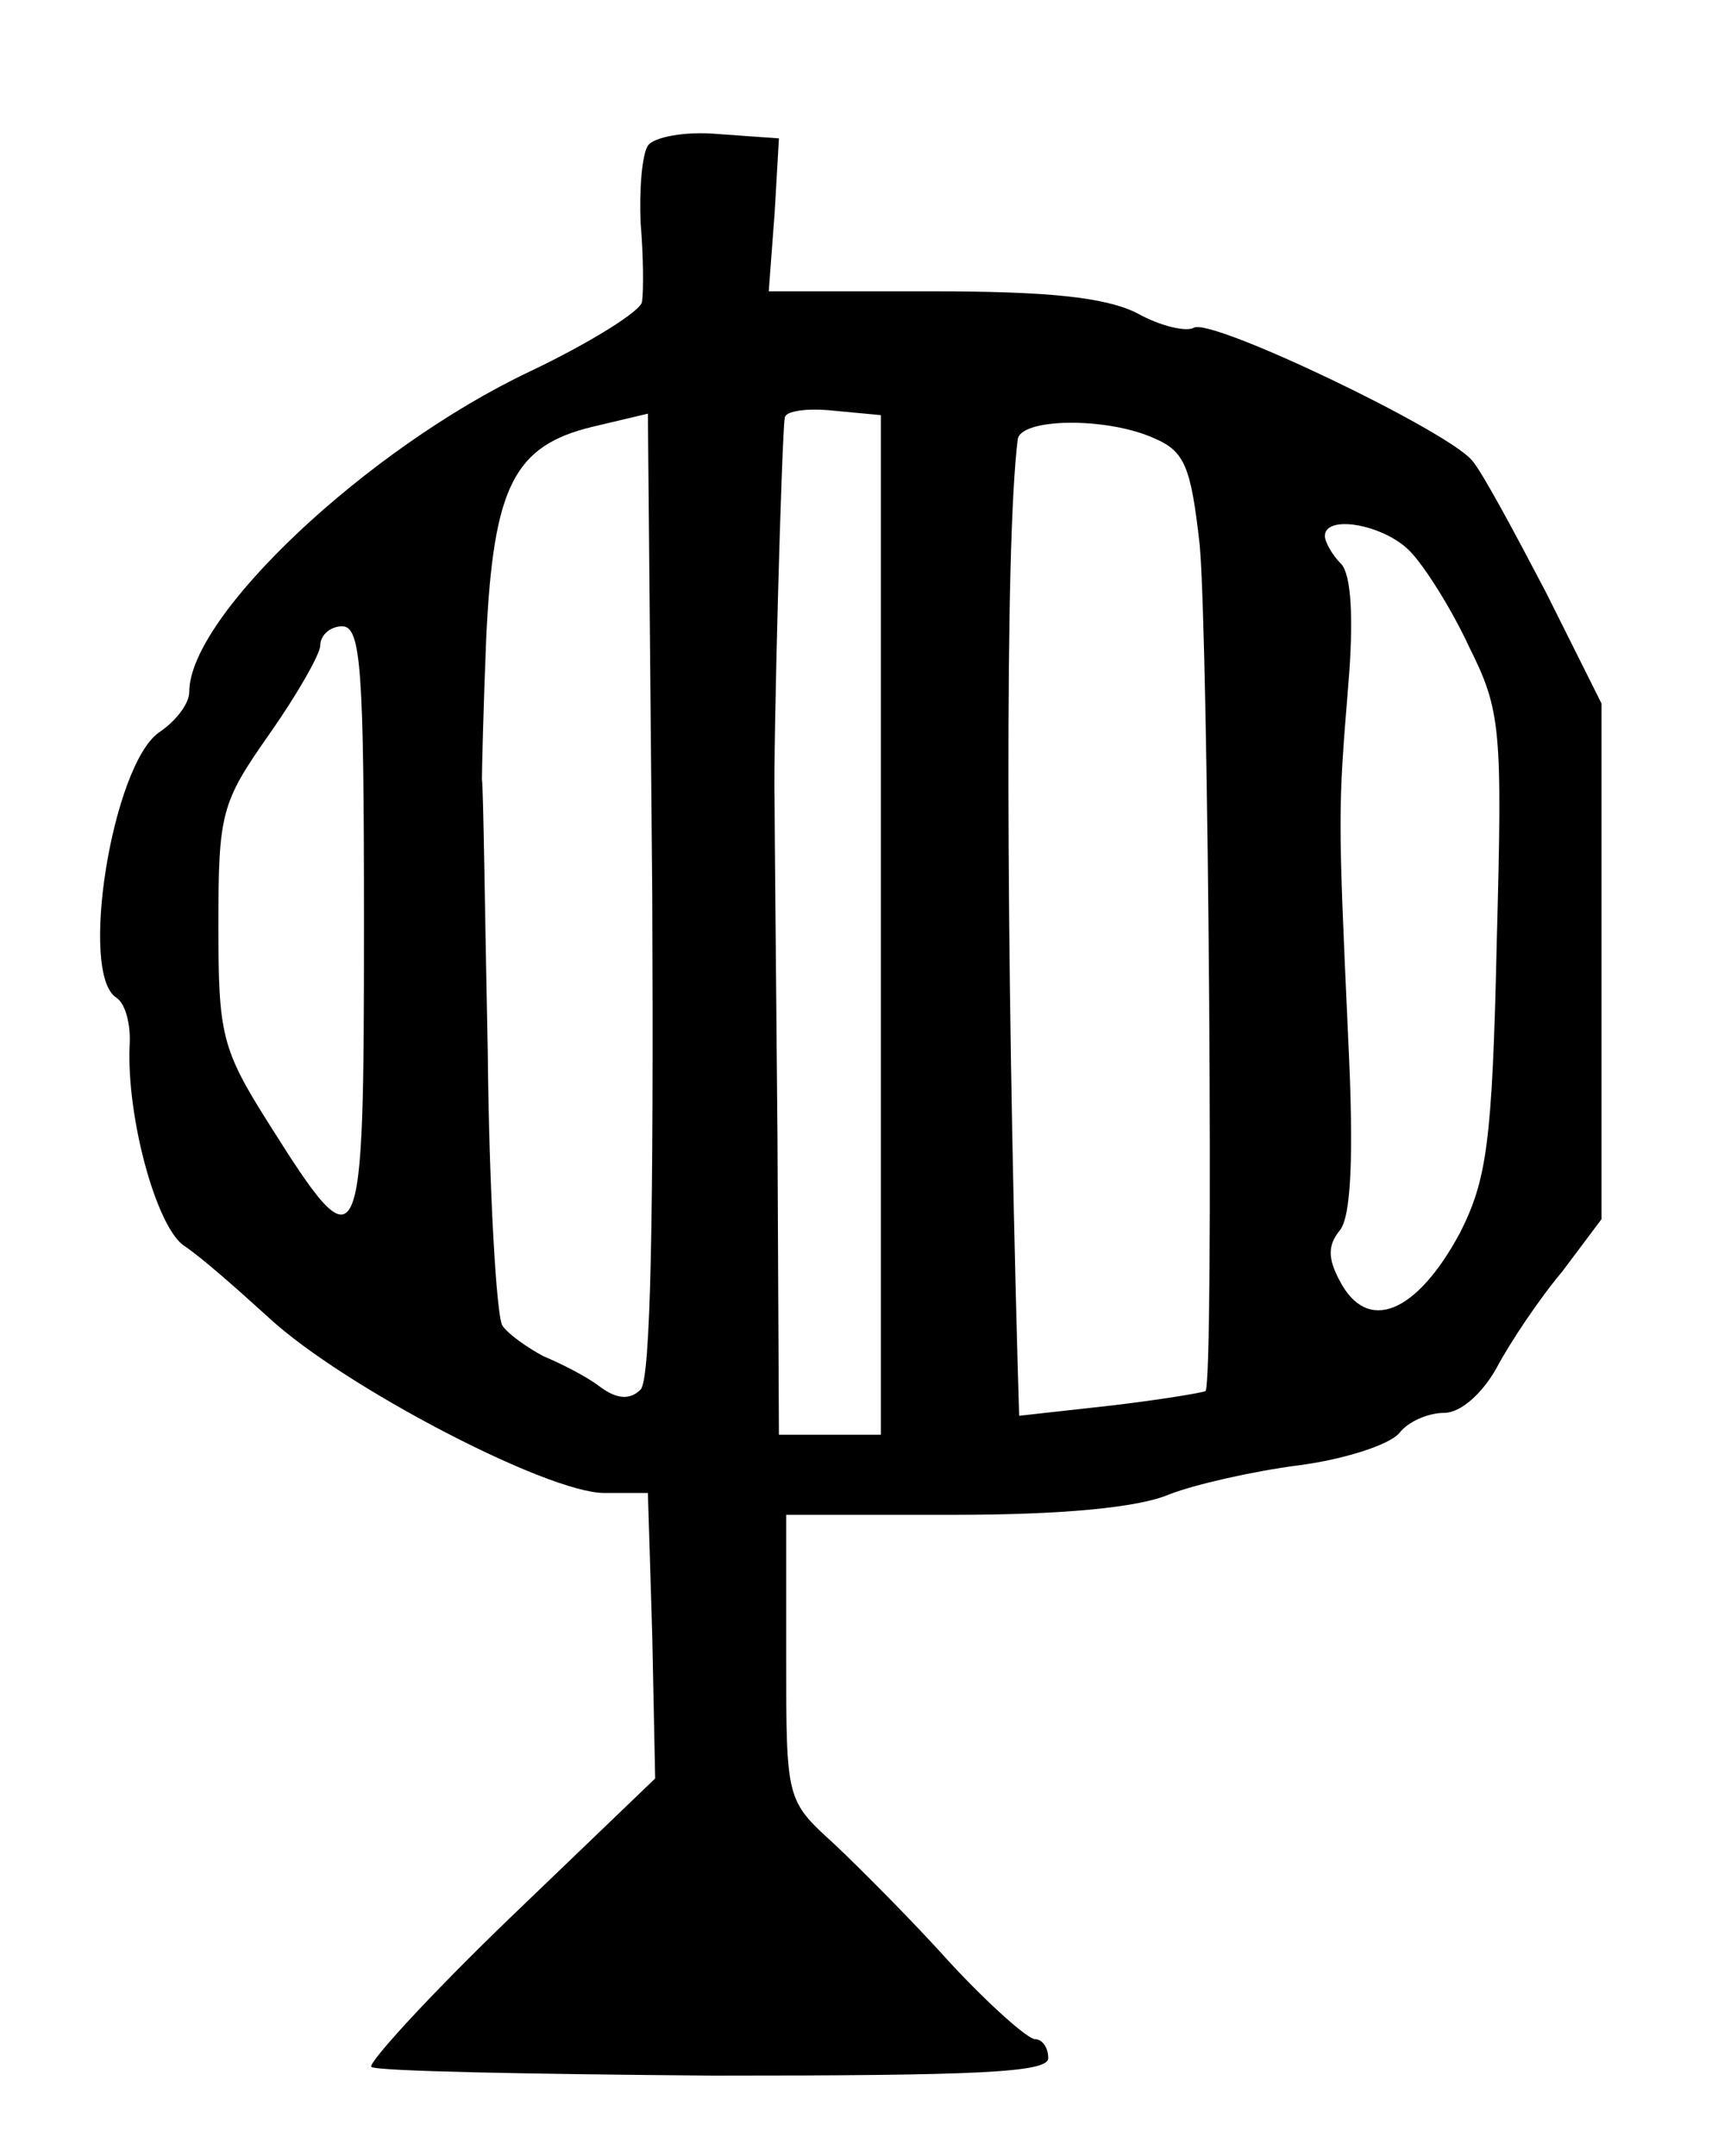 <?xml version="1.0" standalone="no"?>
<!DOCTYPE svg PUBLIC "-//W3C//DTD SVG 20010904//EN"
 "http://www.w3.org/TR/2001/REC-SVG-20010904/DTD/svg10.dtd">
<svg version="1.0" xmlns="http://www.w3.org/2000/svg"
 width="118pt" height="148pt" viewBox="0 0 118 148"
 preserveAspectRatio="xMidYMid meet">
<g transform="translate(0,148) scale(0.1,-0.1)"
fill="#000000" stroke="none">
<path d="M445 1380 c-4 -6 -6 -30 -5 -53 2 -23 2 -47 1 -54 0 -6 -35 -28 -77
-48 -112 -53 -234 -168 -234 -220 0 -8 -9 -20 -21 -28 -32 -23 -55 -166 -29
-182 6 -4 10 -18 9 -33 -2 -49 18 -123 37 -137 11 -7 37 -30 59 -50 51 -47
191 -120 230 -120 l30 0 3 -98 2 -98 -100 -96 c-55 -53 -97 -99 -95 -102 3 -3
109 -5 235 -6 181 0 230 2 230 12 0 7 -4 13 -9 13 -5 0 -31 23 -58 52 -26 29
-63 66 -80 82 -33 30 -33 30 -33 128 l0 98 115 0 c75 0 127 5 148 14 18 7 58
16 89 20 31 4 62 14 69 22 6 8 20 14 31 14 11 0 26 13 36 31 9 17 29 47 45 66
l27 36 0 177 0 177 -38 76 c-22 42 -44 83 -51 91 -18 21 -179 98 -191 91 -5
-3 -23 1 -39 10 -22 11 -61 15 -141 15 l-112 0 4 53 3 52 -42 3 c-22 2 -44 -2
-48 -8z m-5 -854 c-7 -7 -16 -7 -28 2 -9 7 -27 16 -39 21 -11 6 -24 15 -28 21
-4 7 -9 91 -10 188 -2 98 -3 182 -4 187 0 6 1 49 3 98 5 103 19 131 73 144
l38 9 3 -330 c1 -219 -1 -333 -8 -340z m165 319 l0 -350 -35 0 -35 0 -1 205
c-1 113 -2 216 -2 230 -1 36 5 253 7 263 0 5 16 7 34 5 l32 -3 0 -350z m188
334 c21 -9 25 -20 31 -73 6 -65 10 -575 4 -581 -1 -1 -31 -6 -65 -10 l-63 -7
-1 34 c-8 288 -9 565 0 636 1 15 61 16 94 1z m175 -77 c10 -10 29 -40 41 -66
22 -44 23 -56 19 -204 -3 -137 -7 -162 -25 -198 -30 -56 -64 -70 -83 -33 -8
15 -8 24 0 34 8 9 10 51 6 132 -7 154 -7 156 0 242 4 47 2 77 -5 84 -6 6 -11
15 -11 19 0 15 40 8 58 -10z m-718 -257 c0 -232 -2 -237 -65 -137 -33 52 -35
62 -35 137 0 77 2 84 35 131 19 27 35 55 35 61 0 7 7 13 15 13 13 0 15 -29 15
-205z"/>
</g>
</svg>
